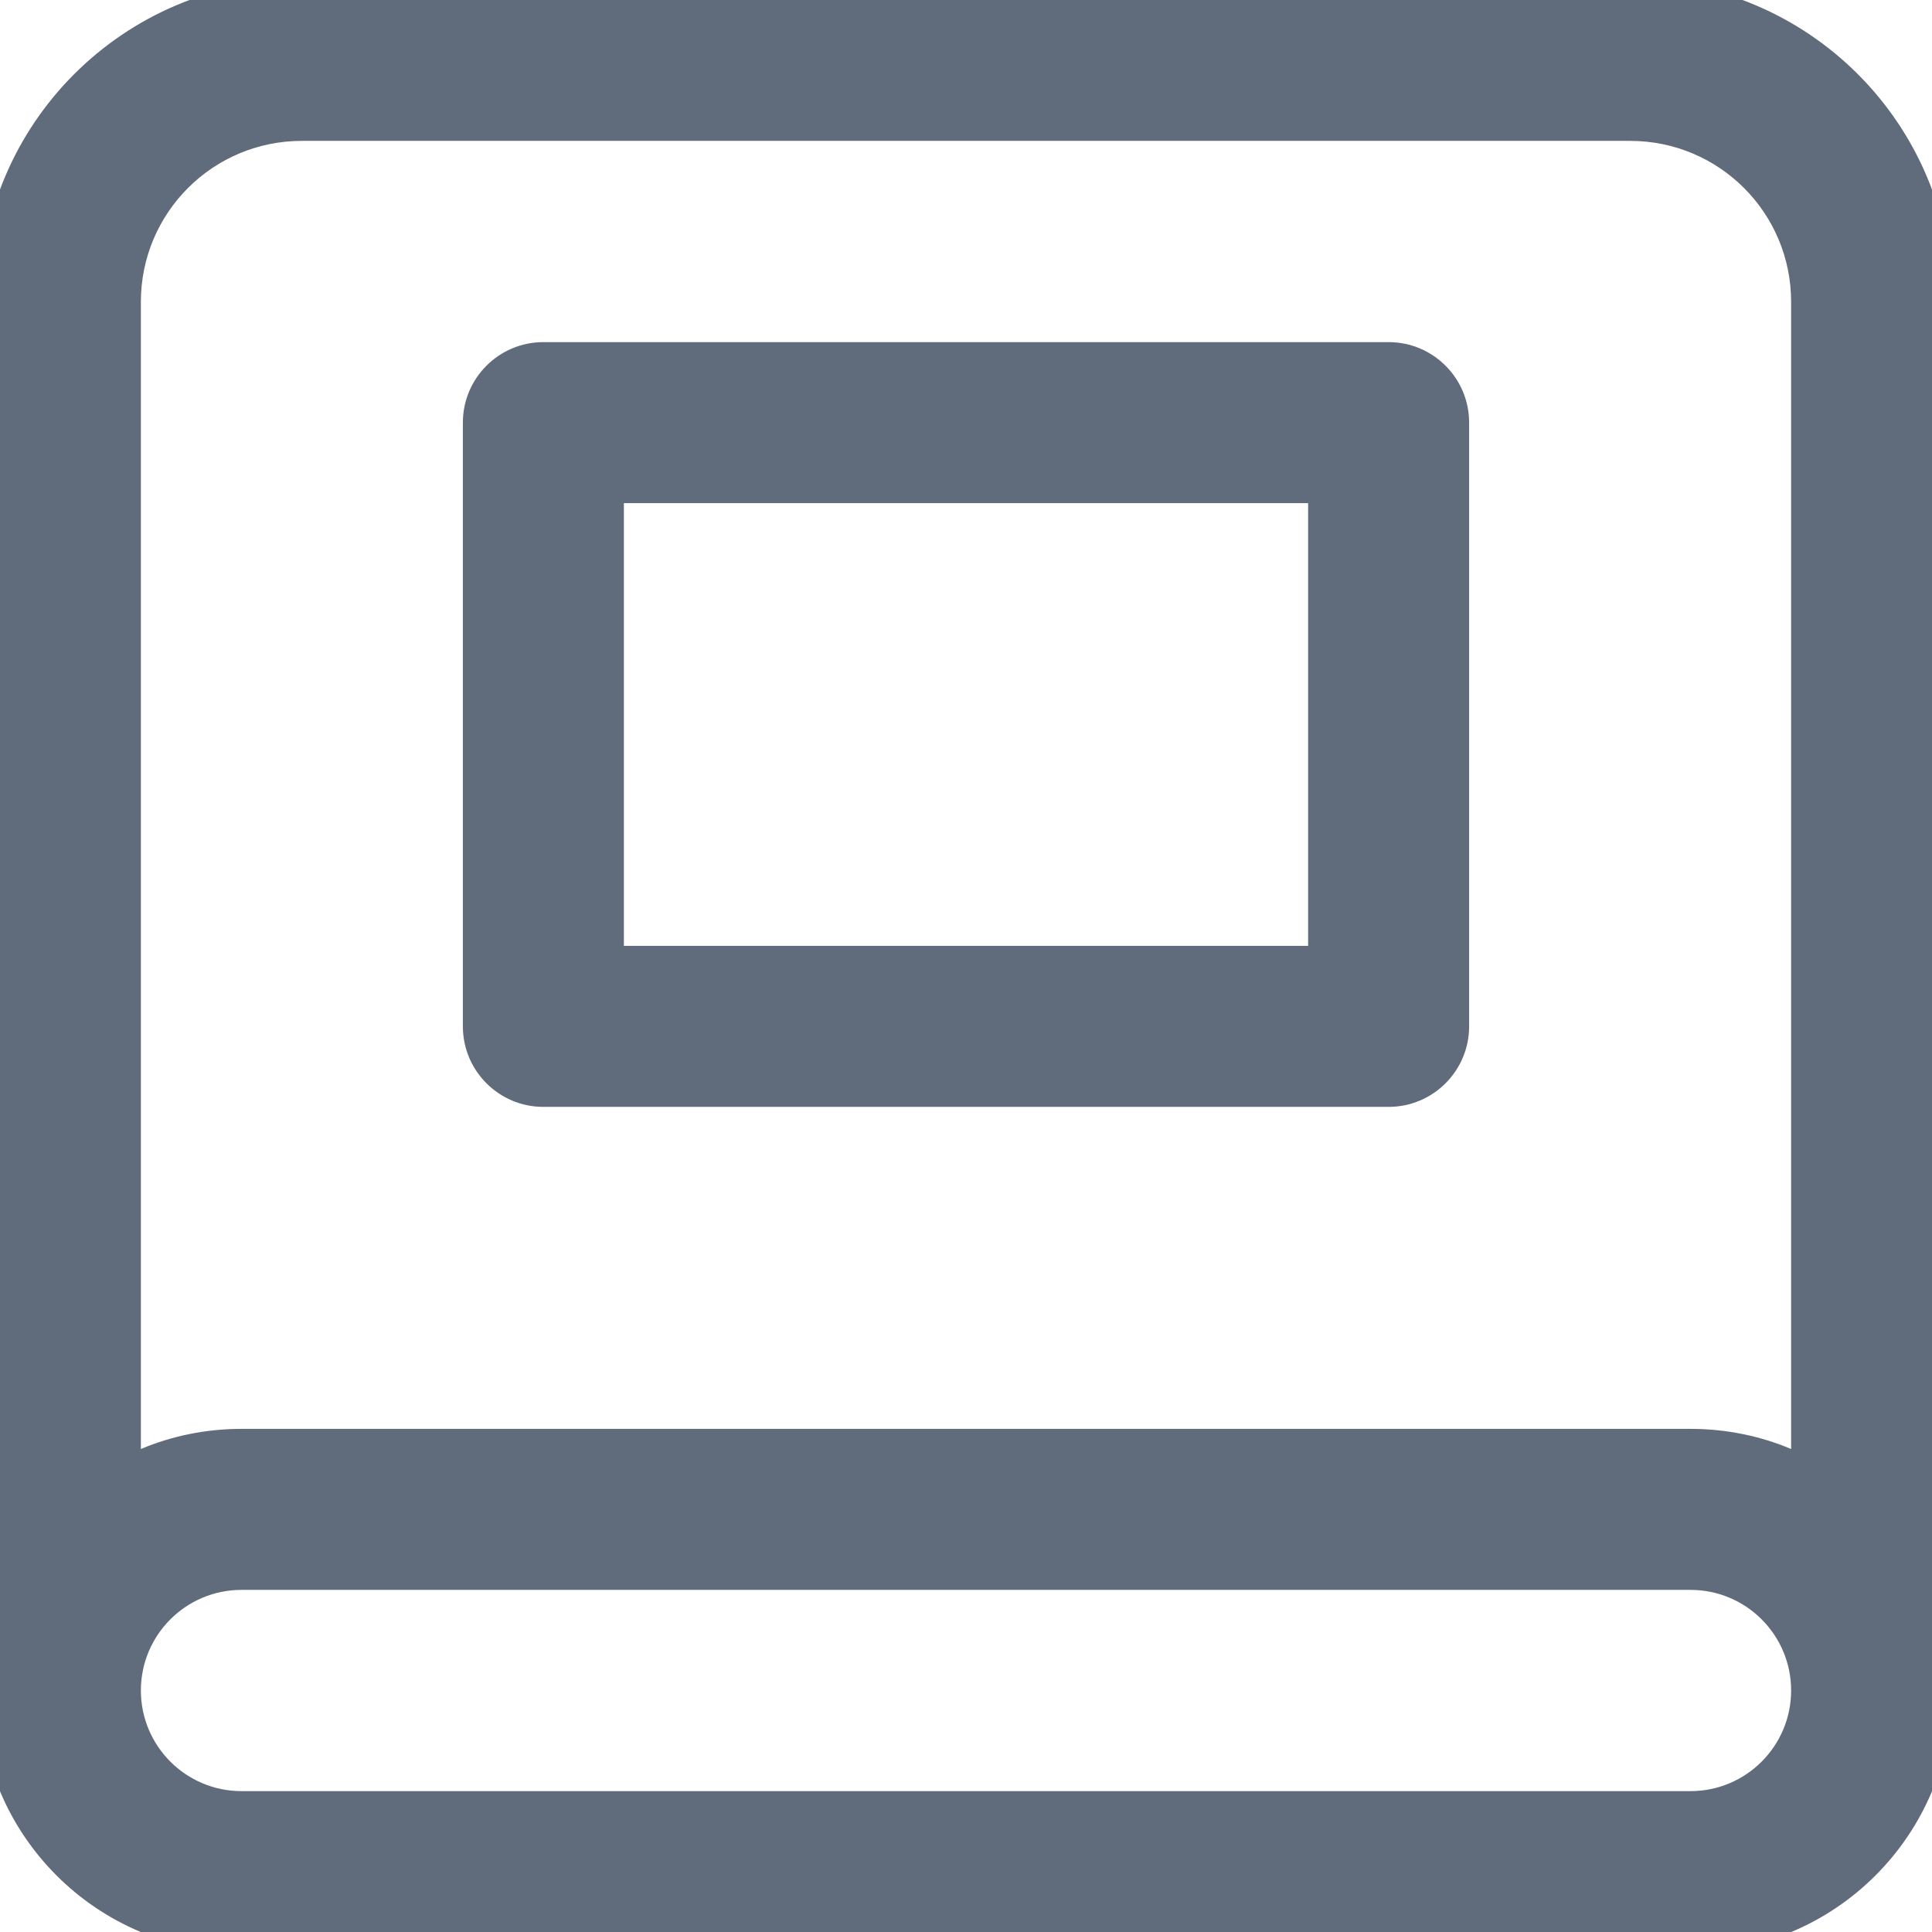 <svg width="12" height="12" viewBox="0 0 12 12" fill="none" xmlns="http://www.w3.org/2000/svg">
<path fill-rule="evenodd" clip-rule="evenodd" d="M1.875 0.875C1.322 0.875 0.875 1.322 0.875 1.875V9C1.067 8.919 1.279 8.875 1.5 8.875H10.5C10.721 8.875 10.933 8.919 11.125 9V1.875C11.125 1.322 10.678 0.875 10.125 0.875H1.875ZM-0.125 1.875V10.5C-0.125 11.397 0.603 12.125 1.5 12.125H10.5C11.397 12.125 12.125 11.397 12.125 10.5V1.875C12.125 0.77 11.23 -0.125 10.125 -0.125H1.875C0.77 -0.125 -0.125 0.77 -0.125 1.875ZM10.5 11.125C10.845 11.125 11.125 10.845 11.125 10.5C11.125 10.155 10.845 9.875 10.5 9.875H1.5C1.155 9.875 0.875 10.155 0.875 10.5C0.875 10.845 1.155 11.125 1.5 11.125H10.5ZM3.375 2.125C3.099 2.125 2.875 2.349 2.875 2.625V6.375C2.875 6.651 3.099 6.875 3.375 6.875H8.625C8.901 6.875 9.125 6.651 9.125 6.375V2.625C9.125 2.349 8.901 2.125 8.625 2.125H3.375ZM3.875 5.875V3.125H8.125V5.875H3.875Z" fill="#606B7C"/>
</svg>
